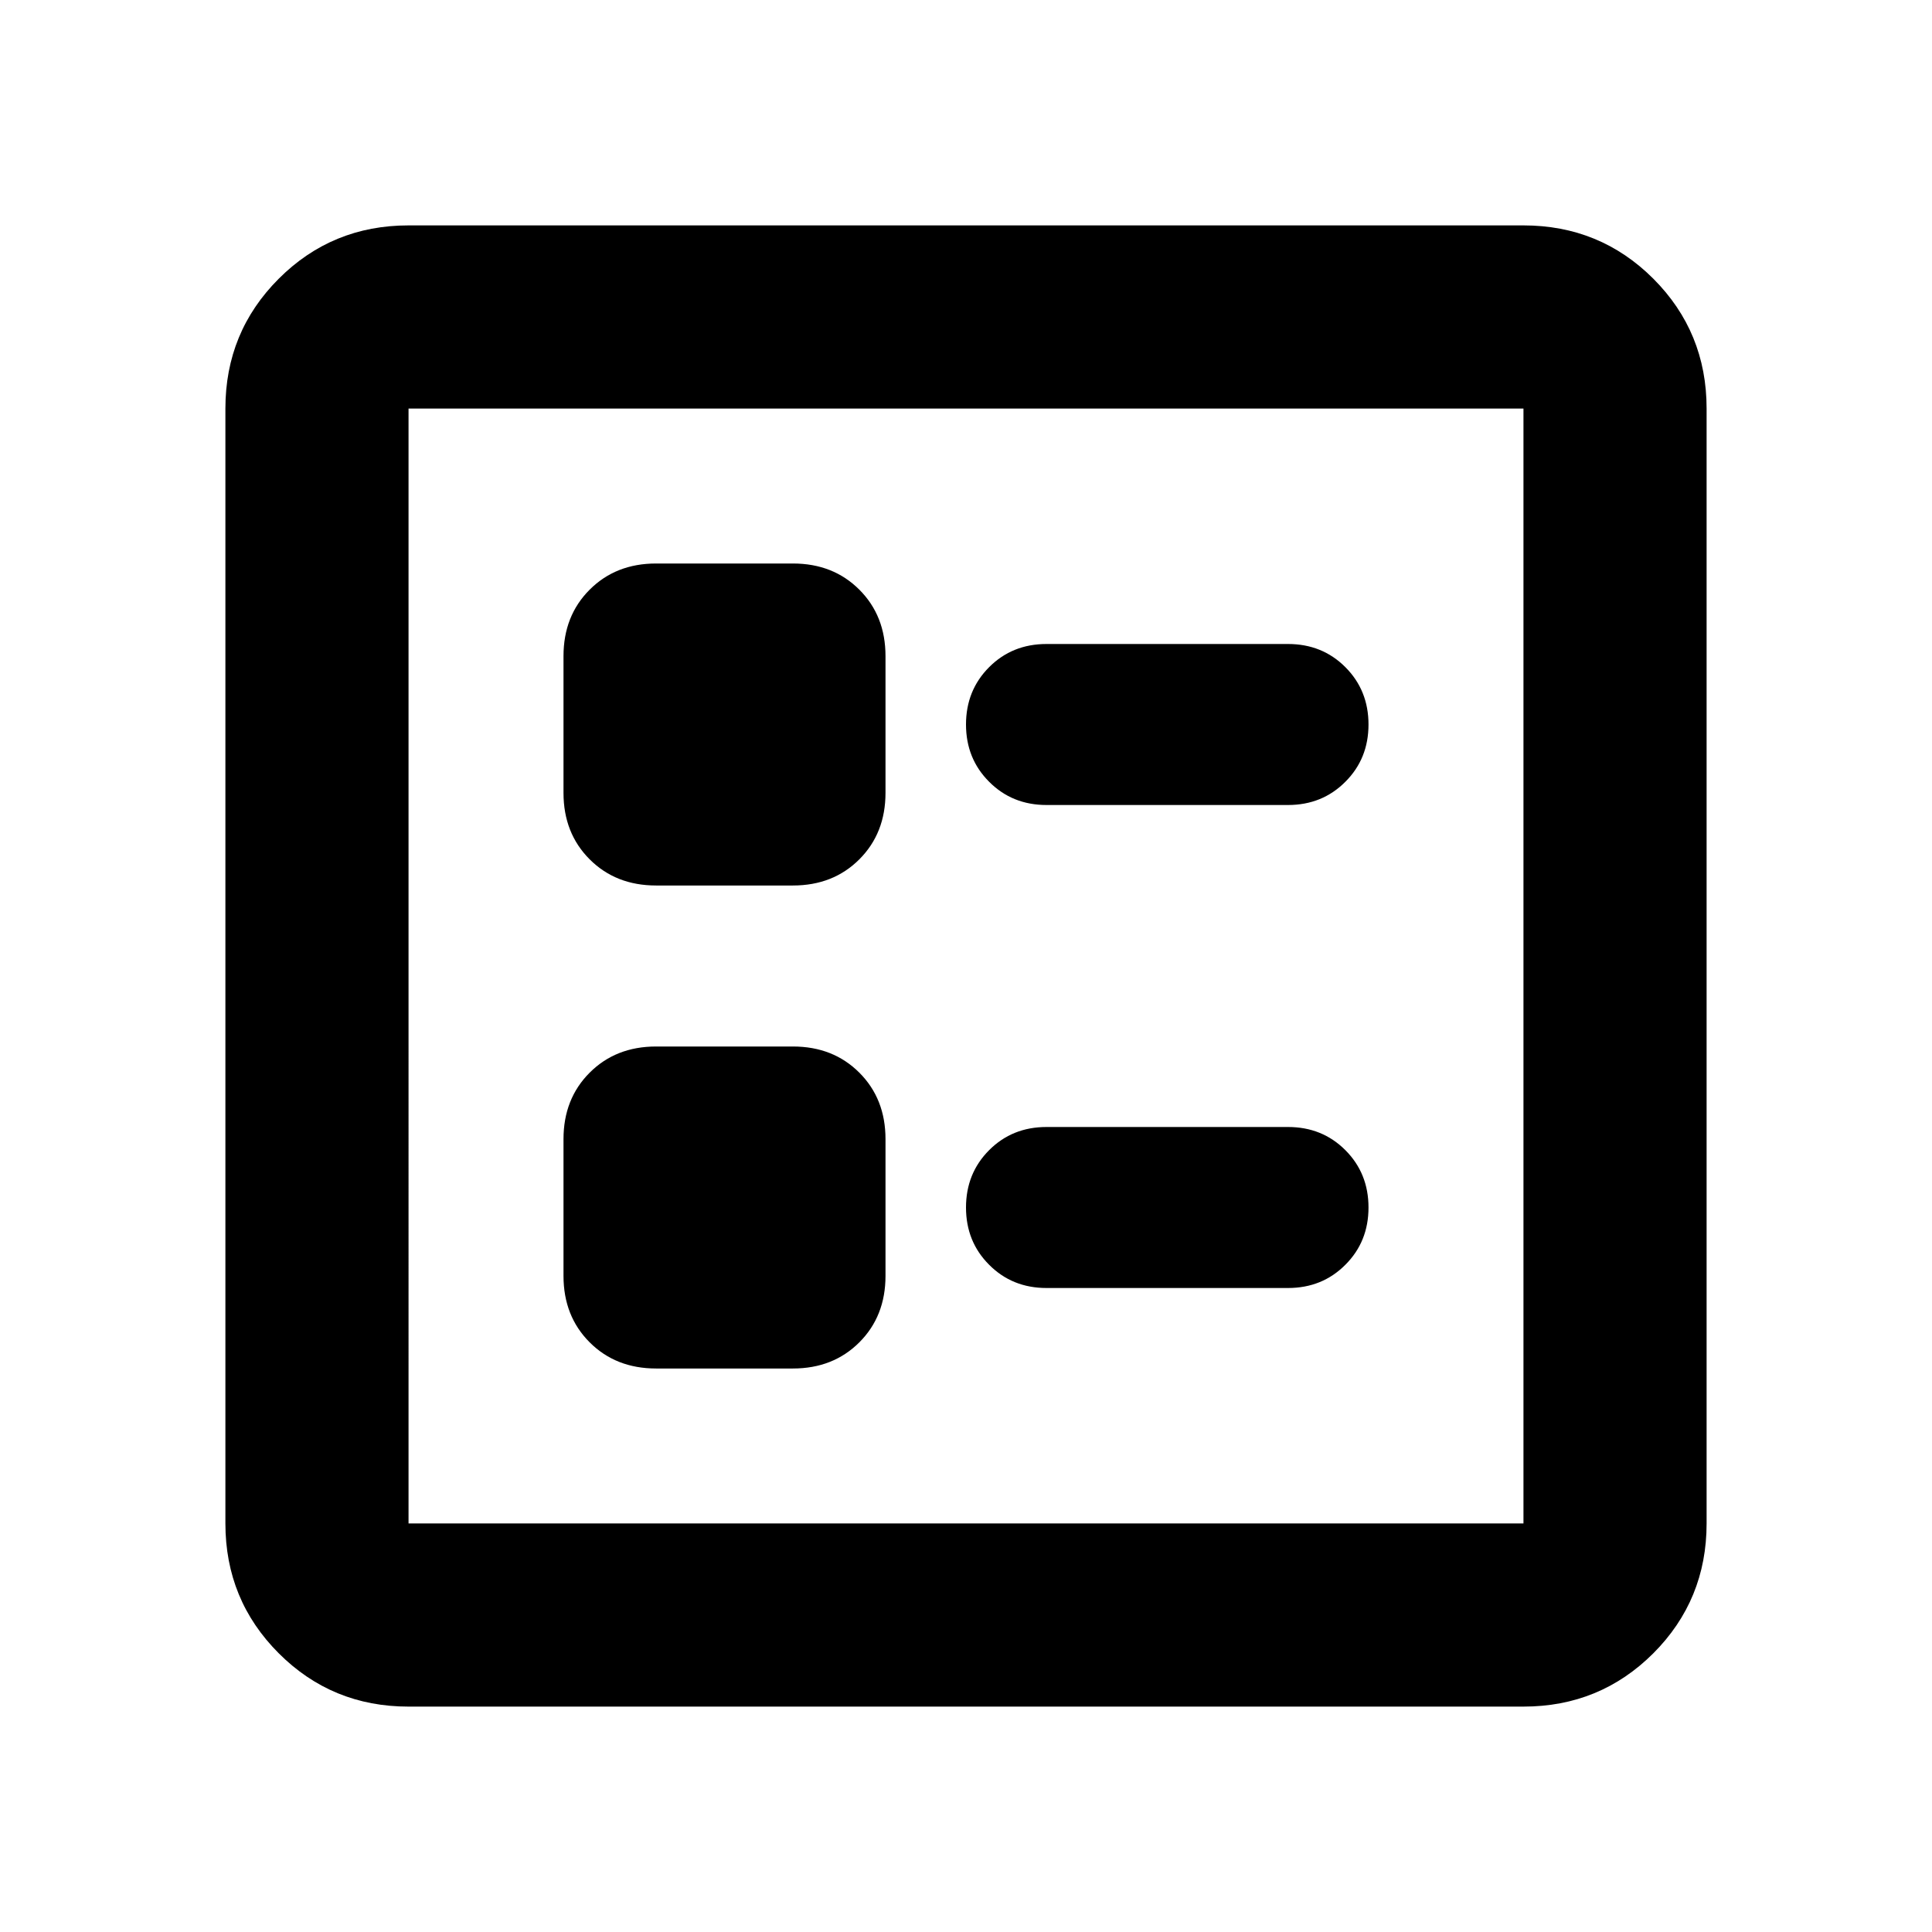 <svg xmlns="http://www.w3.org/2000/svg" height="24" width="24"><path d="M13 10h3q.425 0 .712-.288Q17 9.425 17 9t-.288-.713Q16.425 8 16 8h-3q-.425 0-.712.287Q12 8.575 12 9t.288.712Q12.575 10 13 10Zm0 6h3q.425 0 .712-.288Q17 15.425 17 15t-.288-.713Q16.425 14 16 14h-3q-.425 0-.712.287Q12 14.575 12 15t.288.712Q12.575 16 13 16Zm-4.85-5h1.7q.5 0 .825-.325Q11 10.35 11 9.85v-1.7q0-.5-.325-.825Q10.35 7 9.85 7h-1.7q-.5 0-.825.325Q7 7.65 7 8.15v1.7q0 .5.325.825.325.325.825.325Zm0 6h1.7q.5 0 .825-.325.325-.325.325-.825v-1.7q0-.5-.325-.825Q10.35 13 9.85 13h-1.7q-.5 0-.825.325Q7 13.65 7 14.15v1.7q0 .5.325.825.325.325.825.325Zm-3.075 4.2q-.95 0-1.612-.662-.663-.663-.663-1.613V5.075q0-.95.663-1.613.662-.662 1.612-.662h13.85q.95 0 1.613.662.662.663.662 1.613v13.85q0 .95-.662 1.613-.663.662-1.613.662Zm0-2.275h13.85V5.075H5.075v13.85Zm0 0V5.075v13.85Z"/></svg>